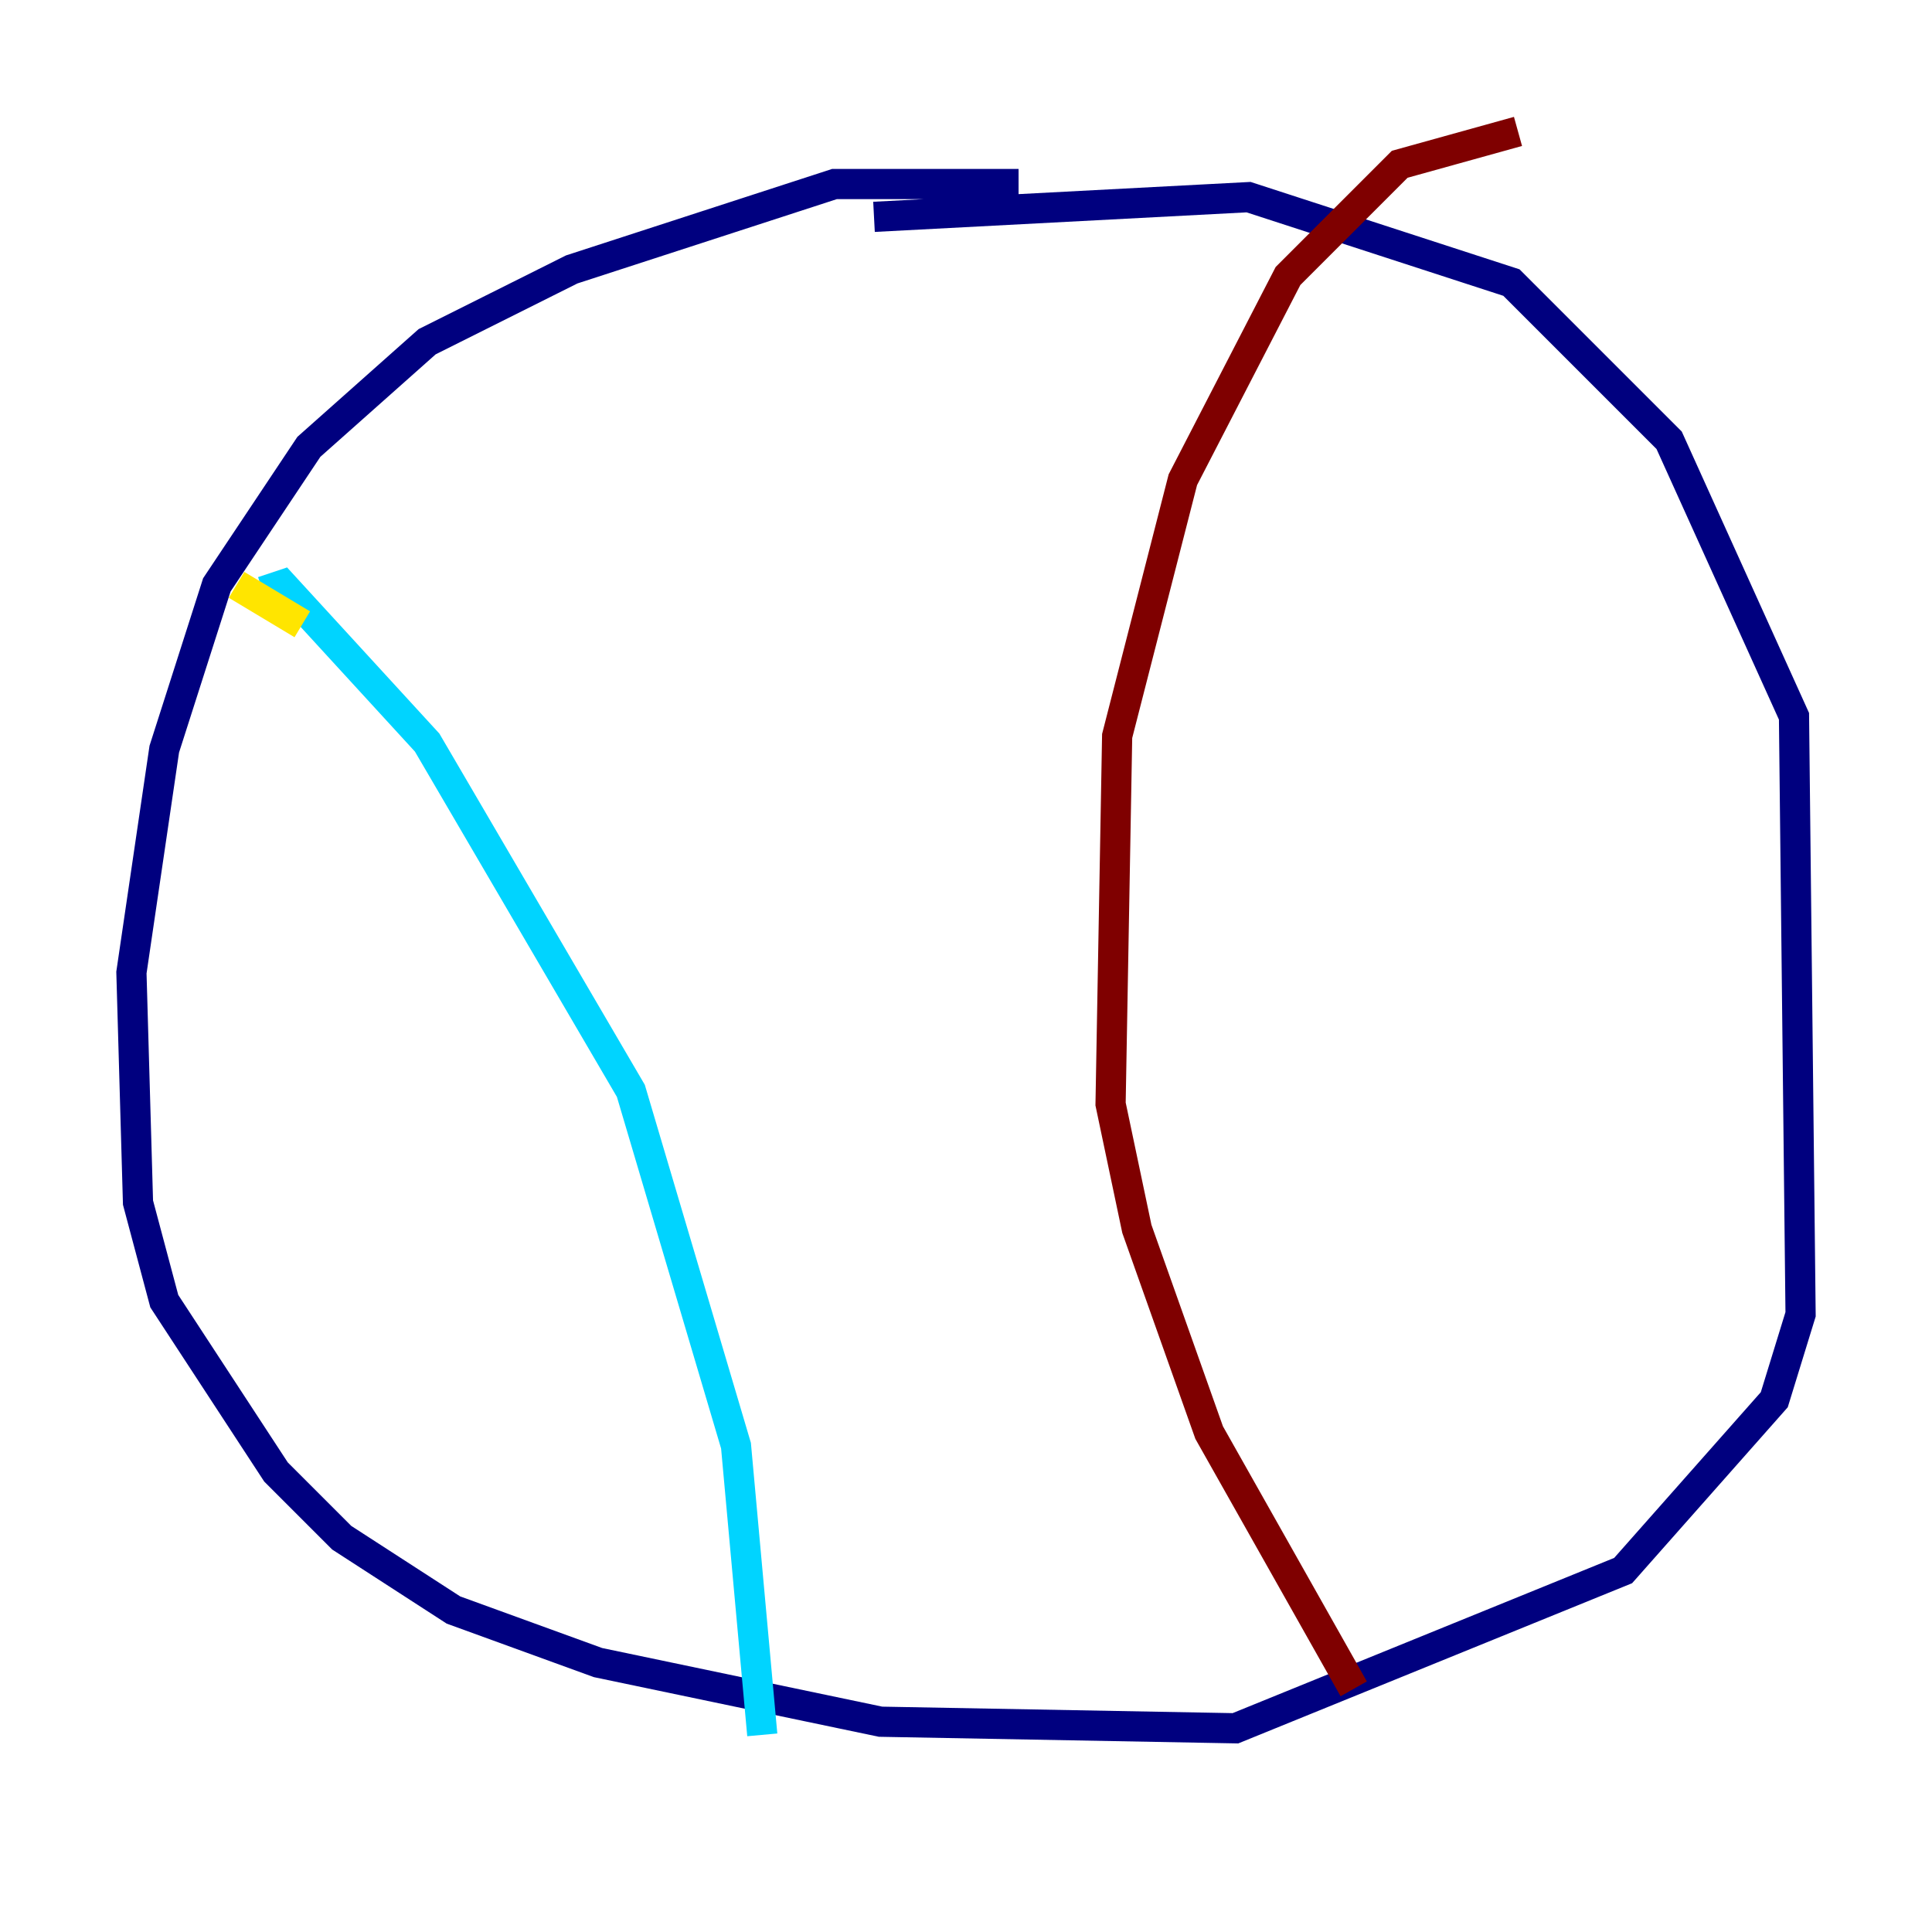 <?xml version="1.0" encoding="utf-8" ?>
<svg baseProfile="tiny" height="128" version="1.2" viewBox="0,0,128,128" width="128" xmlns="http://www.w3.org/2000/svg" xmlns:ev="http://www.w3.org/2001/xml-events" xmlns:xlink="http://www.w3.org/1999/xlink"><defs /><polyline fill="none" points="67.483,12.191 55.292,12.191 37.878,17.85 28.299,22.64 20.463,29.605 14.367,38.748 10.884,49.633 8.707,64.435 9.143,79.674 10.884,86.204 18.286,97.524 22.64,101.878 30.041,106.667 39.619,110.15 58.34,114.068 81.85,114.503 107.537,104.054 117.551,92.735 119.293,87.075 118.857,47.456 110.585,29.17 100.136,18.721 82.721,13.061 57.905,14.367" stroke="#00007f" stroke-width="2" /><polyline fill="none" points="17.415,39.184 18.721,38.748 28.299,49.197 41.796,72.272 48.762,95.782 50.503,114.939" stroke="#00d4ff" stroke-width="2" /><polyline fill="none" points="20.027,41.361 15.674,38.748" stroke="#ffe500" stroke-width="2" /><polyline fill="none" points="100.571,8.707 92.735,10.884 85.333,18.286 78.367,31.782 74.014,48.762 73.578,73.143 75.32,81.415 80.109,94.912 89.687,111.891" stroke="#7f0000" stroke-width="2" /></svg>